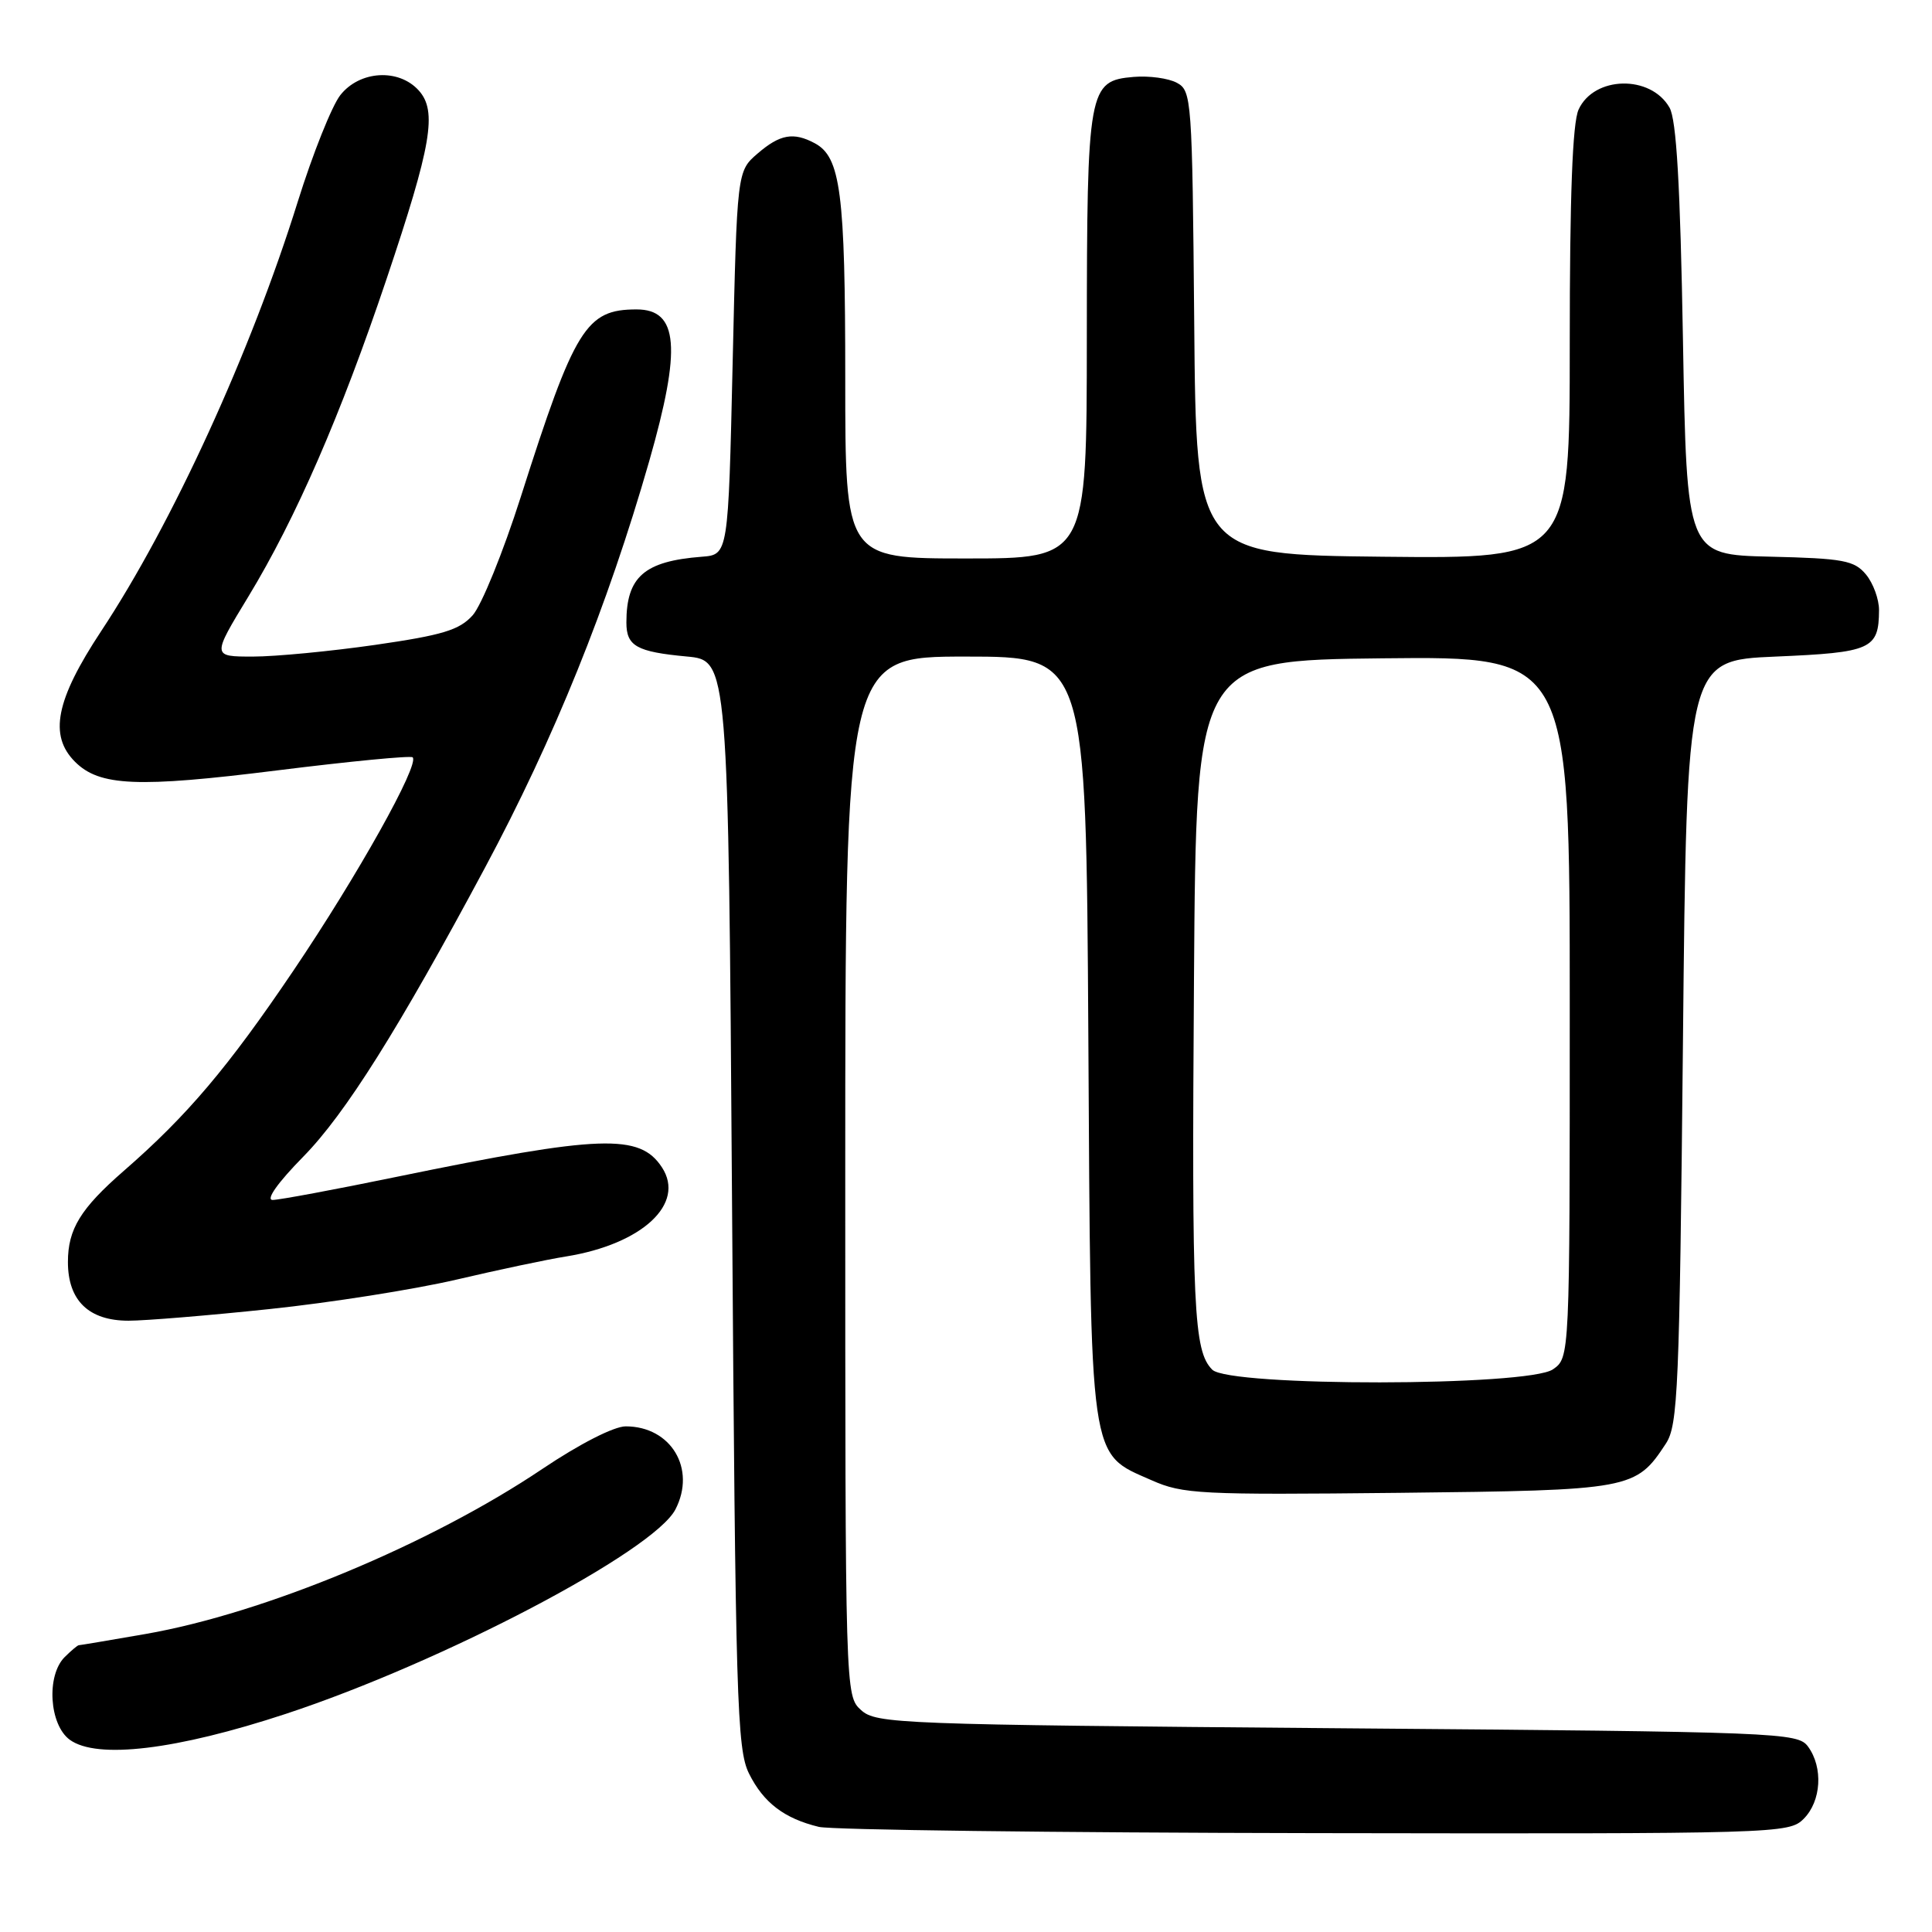 <?xml version="1.0" encoding="UTF-8" standalone="no"?>
<!DOCTYPE svg PUBLIC "-//W3C//DTD SVG 1.1//EN" "http://www.w3.org/Graphics/SVG/1.1/DTD/svg11.dtd" >
<svg xmlns="http://www.w3.org/2000/svg" xmlns:xlink="http://www.w3.org/1999/xlink" version="1.1" viewBox="0 0 256 256">
 <g >
 <path fill="currentColor"
d=" M 239.00 241.00 C 241.33 238.67 241.60 234.21 239.58 231.44 C 238.21 229.57 236.09 229.48 177.19 229.00 C 119.01 228.52 116.11 228.41 114.10 226.60 C 112.00 224.69 112.00 224.56 112.00 155.85 C 112.00 87.00 112.00 87.00 127.96 87.00 C 143.91 87.00 143.91 87.00 144.21 137.25 C 144.54 194.45 144.26 192.46 152.59 196.14 C 156.74 197.98 158.98 198.09 185.32 197.81 C 216.21 197.47 216.74 197.37 220.74 191.28 C 222.34 188.83 222.54 184.14 223.00 138.05 C 223.50 87.50 223.50 87.50 235.29 87.00 C 247.97 86.46 248.95 86.02 248.98 80.86 C 248.99 79.41 248.21 77.28 247.25 76.12 C 245.70 74.26 244.27 73.99 234.50 73.76 C 223.50 73.50 223.50 73.50 223.00 45.00 C 222.64 24.49 222.14 15.87 221.22 14.26 C 218.72 9.88 211.21 10.05 209.17 14.52 C 208.36 16.30 208.00 25.94 208.00 45.56 C 208.00 74.03 208.00 74.03 183.25 73.77 C 158.50 73.50 158.50 73.50 158.24 42.78 C 157.98 13.08 157.90 12.02 155.94 10.97 C 154.83 10.37 152.26 10.02 150.23 10.19 C 144.21 10.70 144.03 11.67 144.01 44.75 C 144.00 74.00 144.00 74.00 128.00 74.00 C 112.00 74.00 112.00 74.00 112.00 50.15 C 112.00 25.54 111.39 20.81 107.96 18.98 C 105.14 17.47 103.35 17.79 100.39 20.34 C 97.66 22.69 97.66 22.69 97.08 48.09 C 96.50 73.50 96.50 73.50 93.00 73.77 C 85.37 74.36 83.00 76.42 83.00 82.49 C 83.00 85.61 84.35 86.37 91.00 86.99 C 96.50 87.50 96.50 87.50 97.00 159.50 C 97.46 225.45 97.65 231.79 99.25 235.01 C 101.17 238.87 103.92 240.96 108.50 242.07 C 110.15 242.47 139.74 242.84 174.25 242.90 C 235.74 243.00 237.04 242.96 239.00 241.00 Z  M 37.86 227.10 C 58.64 220.25 86.62 205.57 89.50 200.00 C 92.28 194.62 88.91 189.00 82.91 189.00 C 81.35 189.00 76.81 191.32 71.88 194.63 C 57.04 204.61 35.05 213.76 19.30 216.51 C 14.59 217.33 10.60 218.00 10.44 218.00 C 10.28 218.00 9.44 218.71 8.57 219.57 C 6.12 222.02 6.52 228.54 9.25 230.53 C 12.84 233.14 23.35 231.88 37.86 227.10 Z  M 35.69 173.46 C 43.74 172.62 54.87 170.86 60.42 169.57 C 65.96 168.27 72.53 166.88 75.00 166.49 C 85.10 164.86 90.87 159.50 87.71 154.68 C 84.77 150.19 79.65 150.37 52.59 155.93 C 44.40 157.62 36.98 159.00 36.13 159.00 C 35.18 159.00 36.79 156.72 40.20 153.25 C 45.76 147.58 52.81 136.37 64.25 115.00 C 73.43 97.86 80.51 80.32 86.02 61.12 C 90.32 46.09 89.90 41.00 84.35 41.00 C 77.65 41.00 76.15 43.43 69.01 65.83 C 66.67 73.17 63.80 80.23 62.63 81.53 C 60.87 83.49 58.64 84.16 49.72 85.45 C 43.79 86.30 36.50 87.00 33.51 87.00 C 28.08 87.00 28.08 87.00 32.91 79.05 C 39.19 68.71 45.16 54.99 51.21 37.00 C 57.19 19.22 57.96 14.72 55.48 11.98 C 52.82 9.04 47.65 9.35 45.09 12.61 C 43.97 14.04 41.43 20.40 39.45 26.74 C 33.23 46.67 22.82 69.40 13.39 83.65 C 7.39 92.74 6.45 97.45 9.94 100.94 C 13.18 104.18 18.21 104.40 36.74 102.08 C 46.36 100.88 54.43 100.10 54.68 100.35 C 55.62 101.29 47.38 116.03 38.86 128.64 C 30.22 141.43 24.81 147.83 16.41 155.14 C 10.67 160.14 9.00 162.87 9.00 167.22 C 9.00 172.33 11.76 175.00 17.03 175.00 C 19.24 175.00 27.64 174.31 35.69 173.46 Z  M 160.63 181.49 C 158.16 179.01 157.90 173.49 158.21 129.50 C 158.50 87.50 158.50 87.50 183.25 87.23 C 208.00 86.97 208.00 86.97 208.00 133.43 C 208.00 179.89 208.00 179.89 205.78 181.44 C 202.53 183.72 162.90 183.76 160.63 181.49 Z "/>
</g>
</svg>